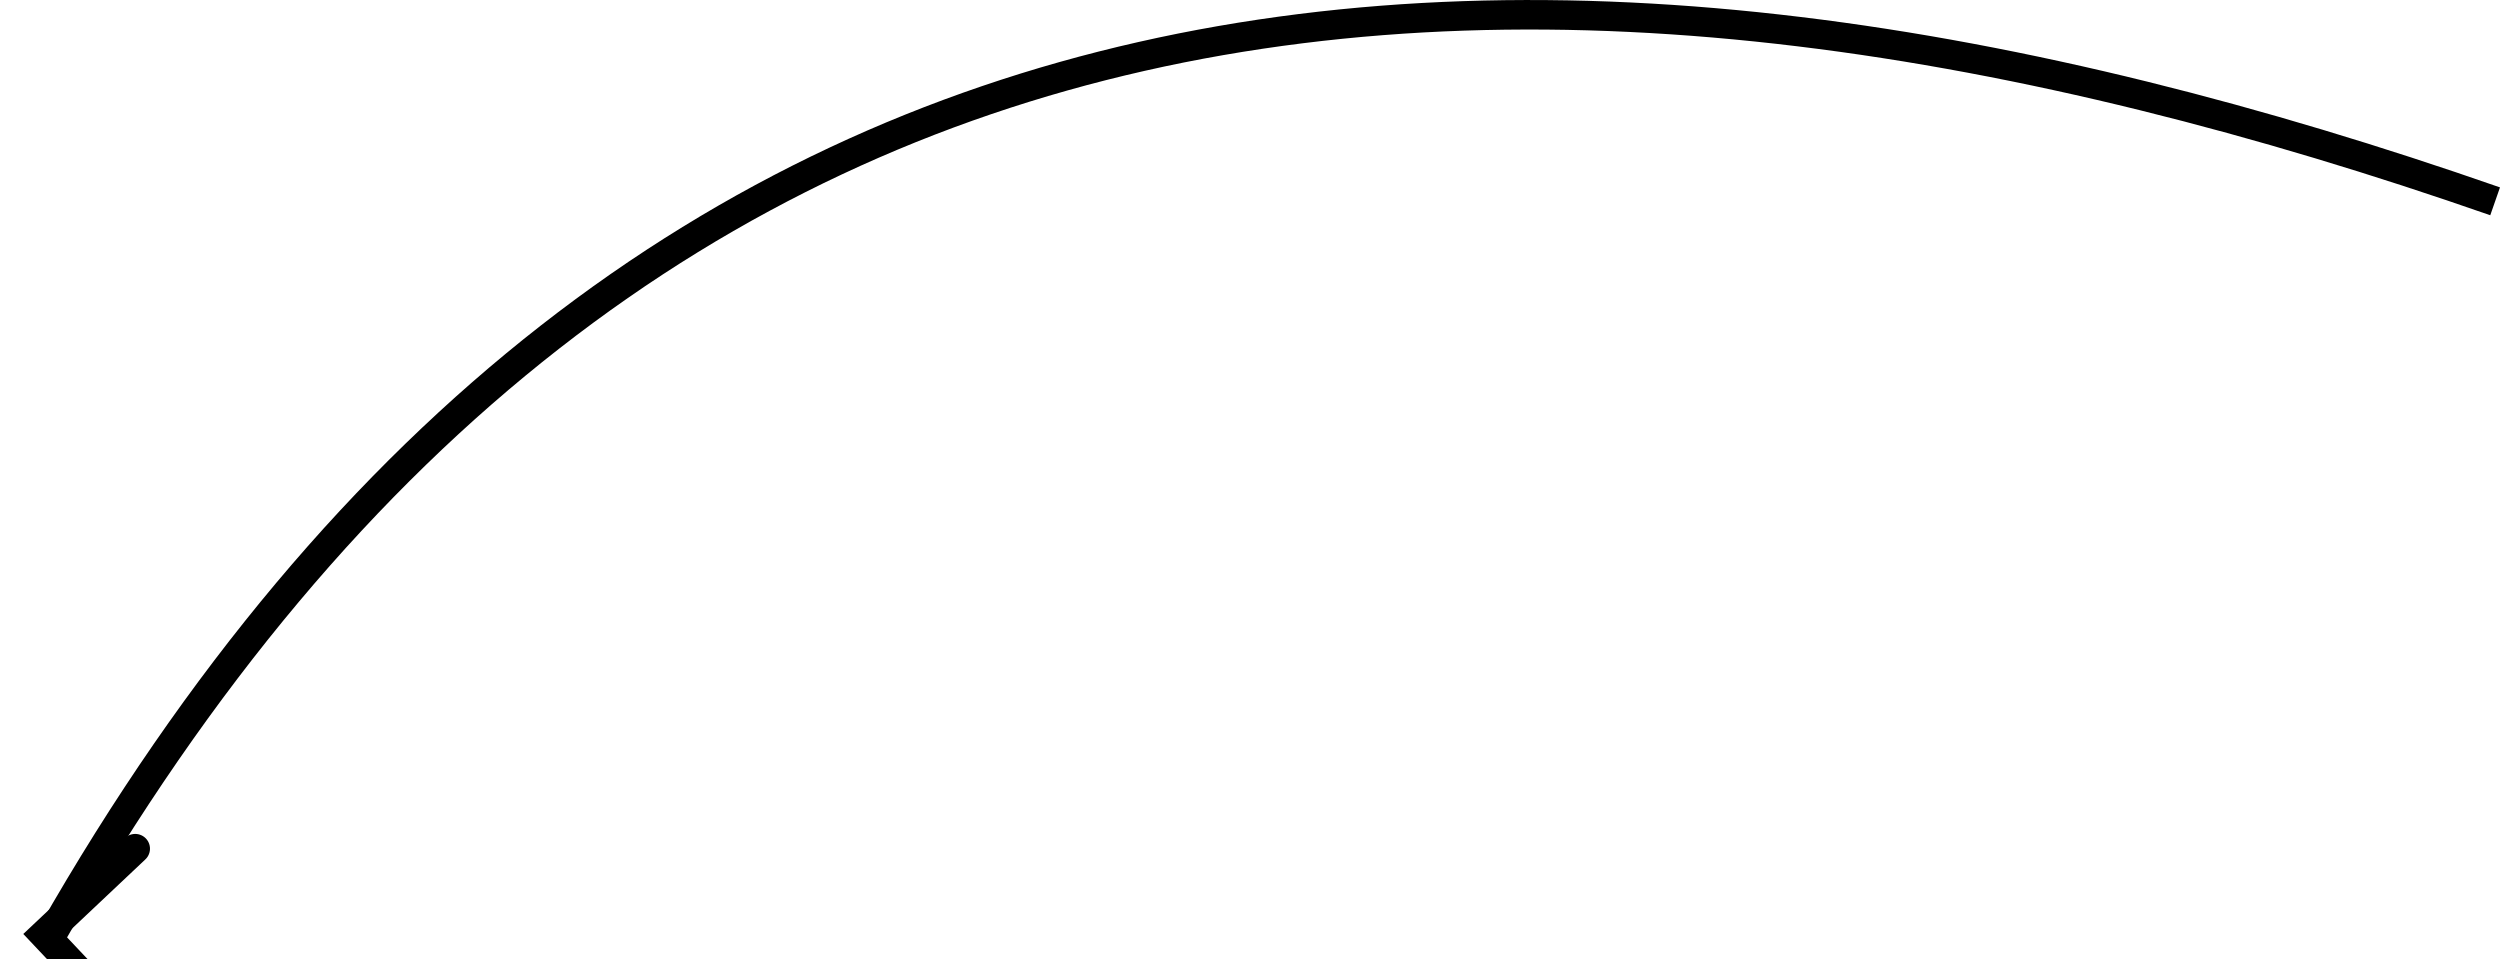 <svg xmlns="http://www.w3.org/2000/svg" width="84.852" height="32.559" viewBox="0 0 22.45 8.615"><defs><marker id="a" markerHeight="1" markerWidth="1" orient="auto-start-reverse" preserveAspectRatio="xMidYMid" refX="0" refY="0" style="overflow:visible" viewBox="0 0 1 1"><path d="M3-3 0 0l3 3" style="fill:none;stroke:context-stroke;stroke-width:1;stroke-linecap:round" transform="rotate(180 .125 0)"/></marker></defs><path d="M55.716 145.883c5.304-9.3 13.483-9.539 21.945-6.587" style="fill:none;stroke:#000;stroke-width:.265;marker-start:url(#a)" transform="translate(-55.254 -137.488)"/></svg>